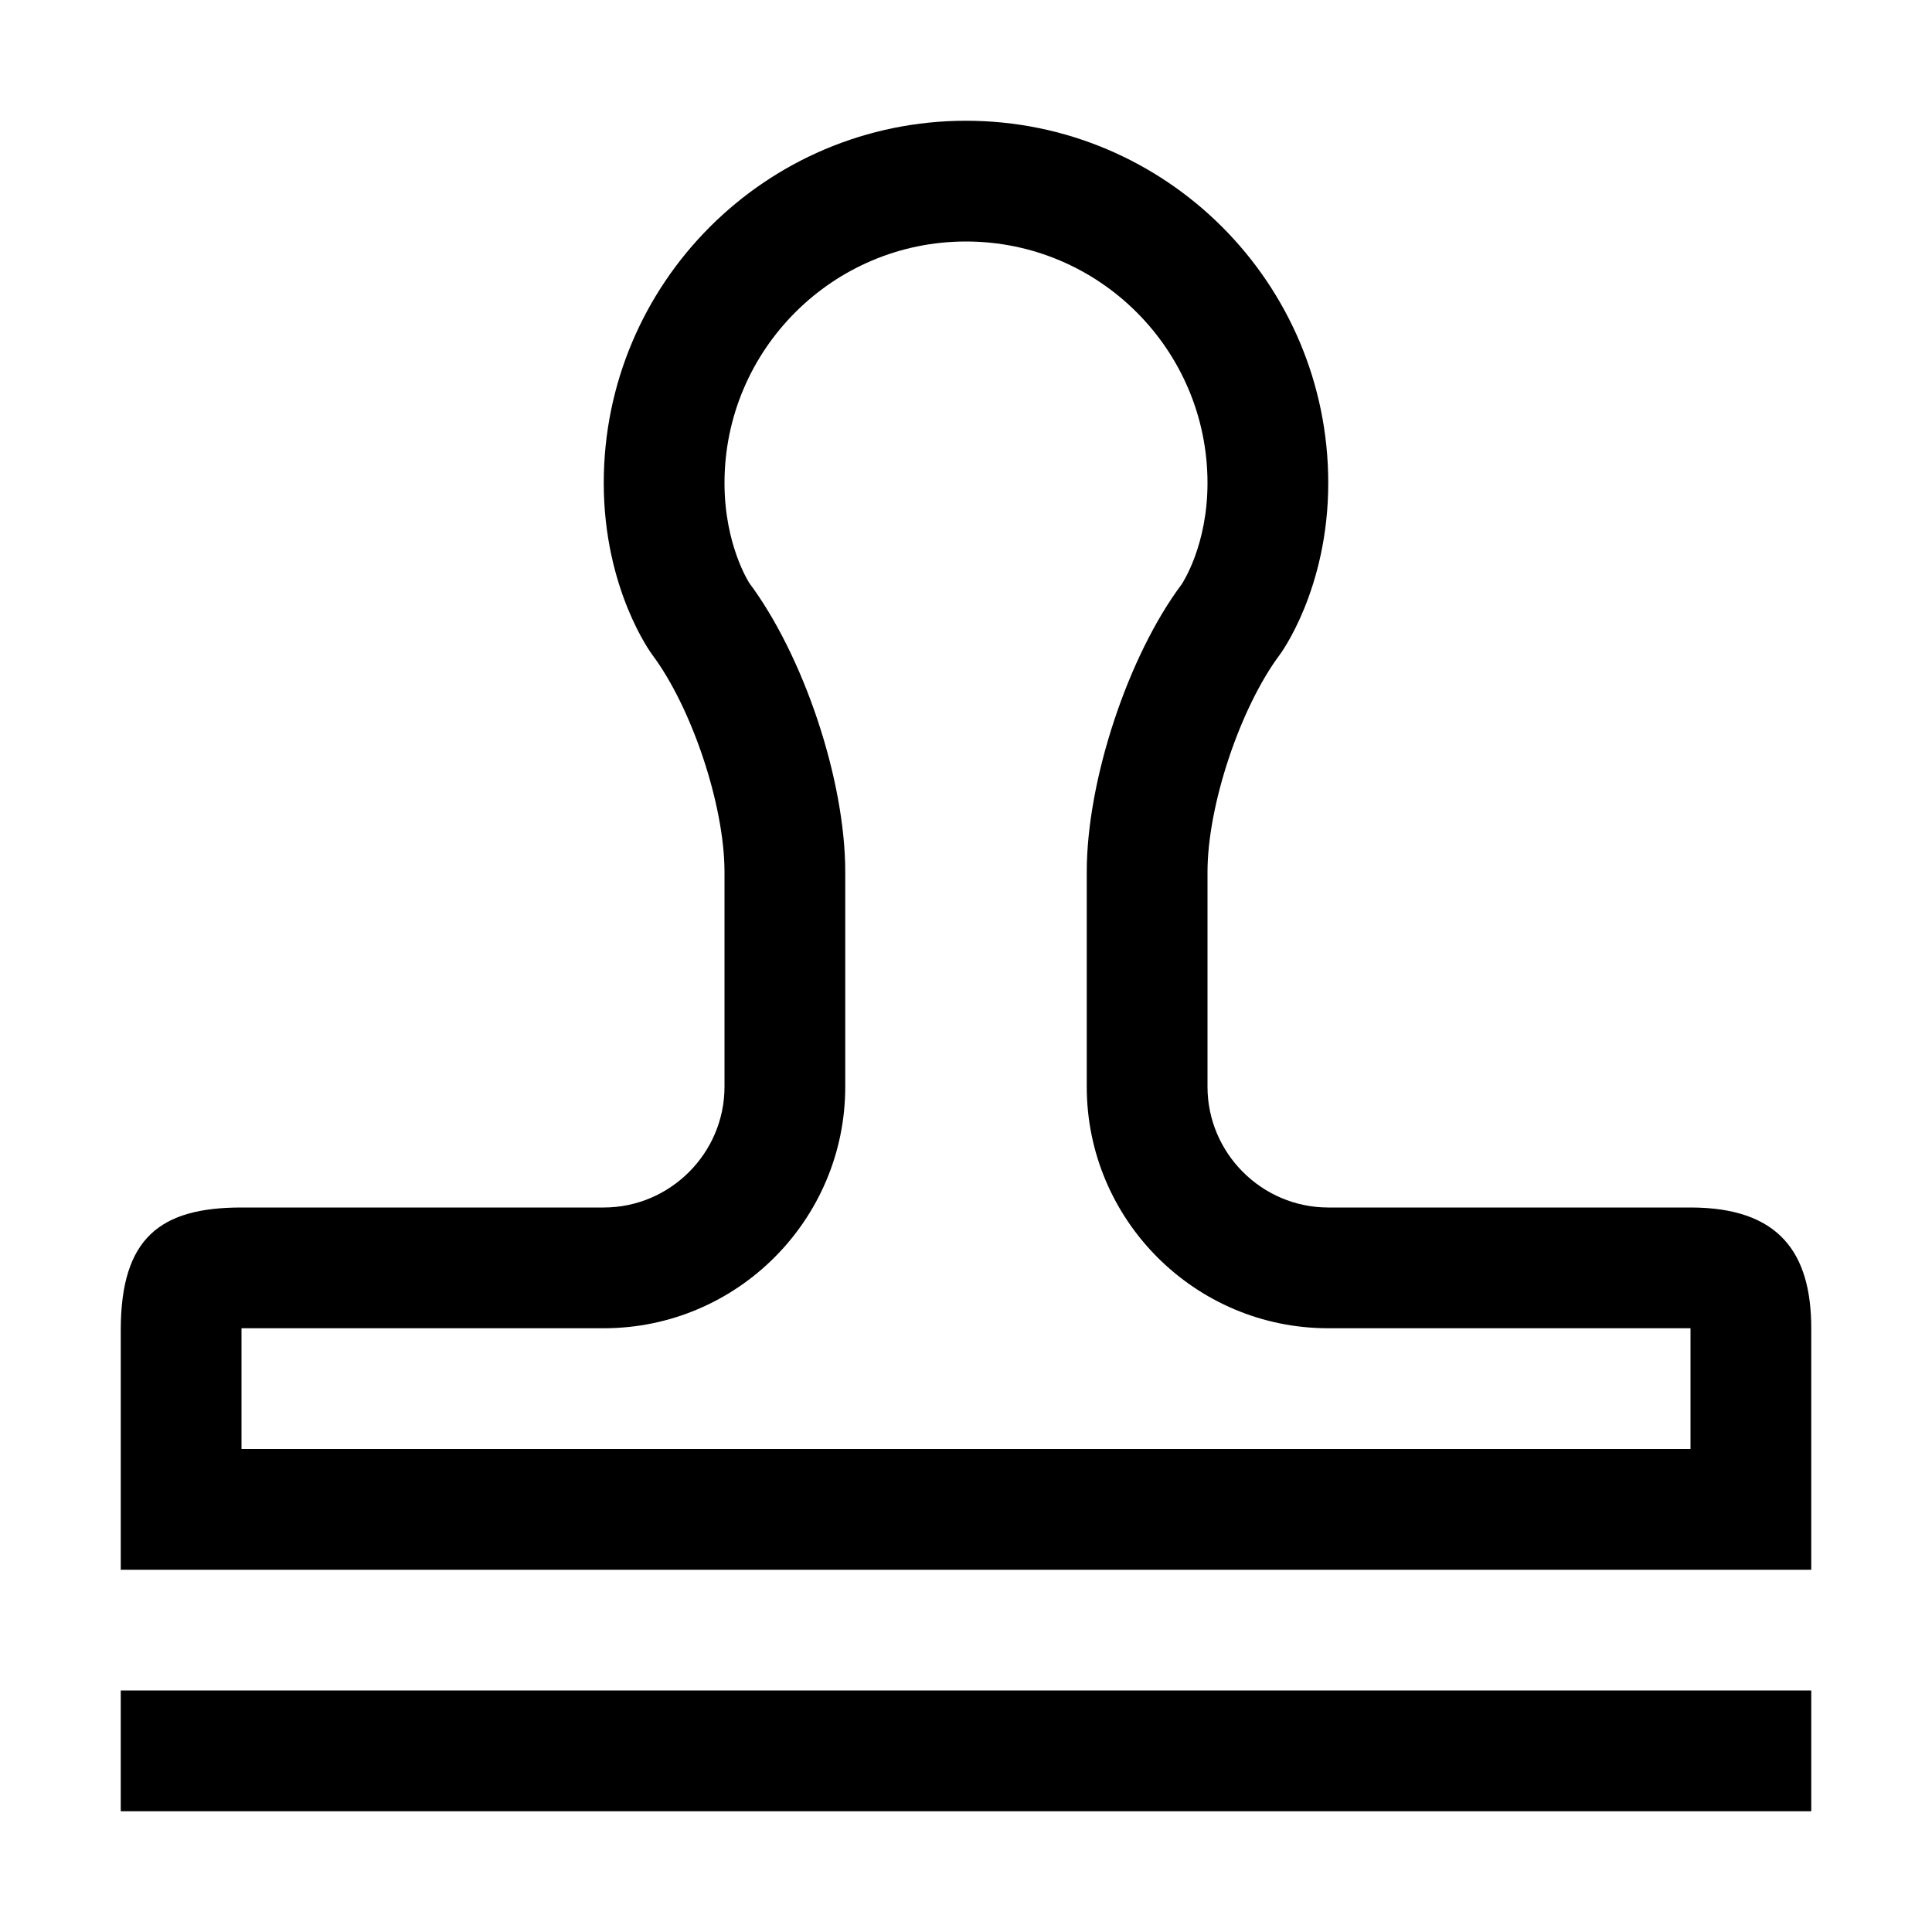 <?xml version="1.0" encoding="utf-8"?>
<!-- Generator: Adobe Illustrator 16.0.0, SVG Export Plug-In . SVG Version: 6.00 Build 0)  -->
<!DOCTYPE svg PUBLIC "-//W3C//DTD SVG 1.1//EN" "http://www.w3.org/Graphics/SVG/1.1/DTD/svg11.dtd">
<svg version="1.1" id="图层_1" xmlns="http://www.w3.org/2000/svg" xmlns:xlink="http://www.w3.org/1999/xlink" x="0px" y="0px"
	 width="16px" height="16px" viewBox="0 0 16 16" enable-background="new 0 0 16 16" xml:space="preserve">
<g>
	<rect x="1" y="14" width="14" height="1"/>
	<path d="M14,10h-3c-0.55,0-1-0.45-1-1V7.221c0-0.55,0.27-1.36,0.6-1.801c0,0,0.4-0.535,0.4-1.42c0-1.656-1.344-3-3-3S5,2.344,5,4
		c0,0.885,0.4,1.42,0.4,1.42C5.73,5.86,6,6.671,6,7.221V9c0,0.55-0.45,1-1,1H2c-0.672,0-1,0.25-1,1.016C1,11.153,1,11.5,1,11.5v1V13
		h1h12h1v-0.5v-1c0,0,0-0.362,0-0.5C15,10.375,14.734,10,14,10z M14,12H2v-1h3c1.103,0,2-0.897,2-2V7.221
		c0-0.761-0.344-1.792-0.8-2.4c0,0,0,0,0.001,0S6,4.511,6,4c0-1.103,0.897-2,2-2s2,0.897,2,2c0,0.516-0.206,0.826-0.214,0.839
		C9.344,5.429,9,6.46,9,7.221V9c0,1.103,0.897,2,2,2h3V12z"/>
</g>
</svg>
